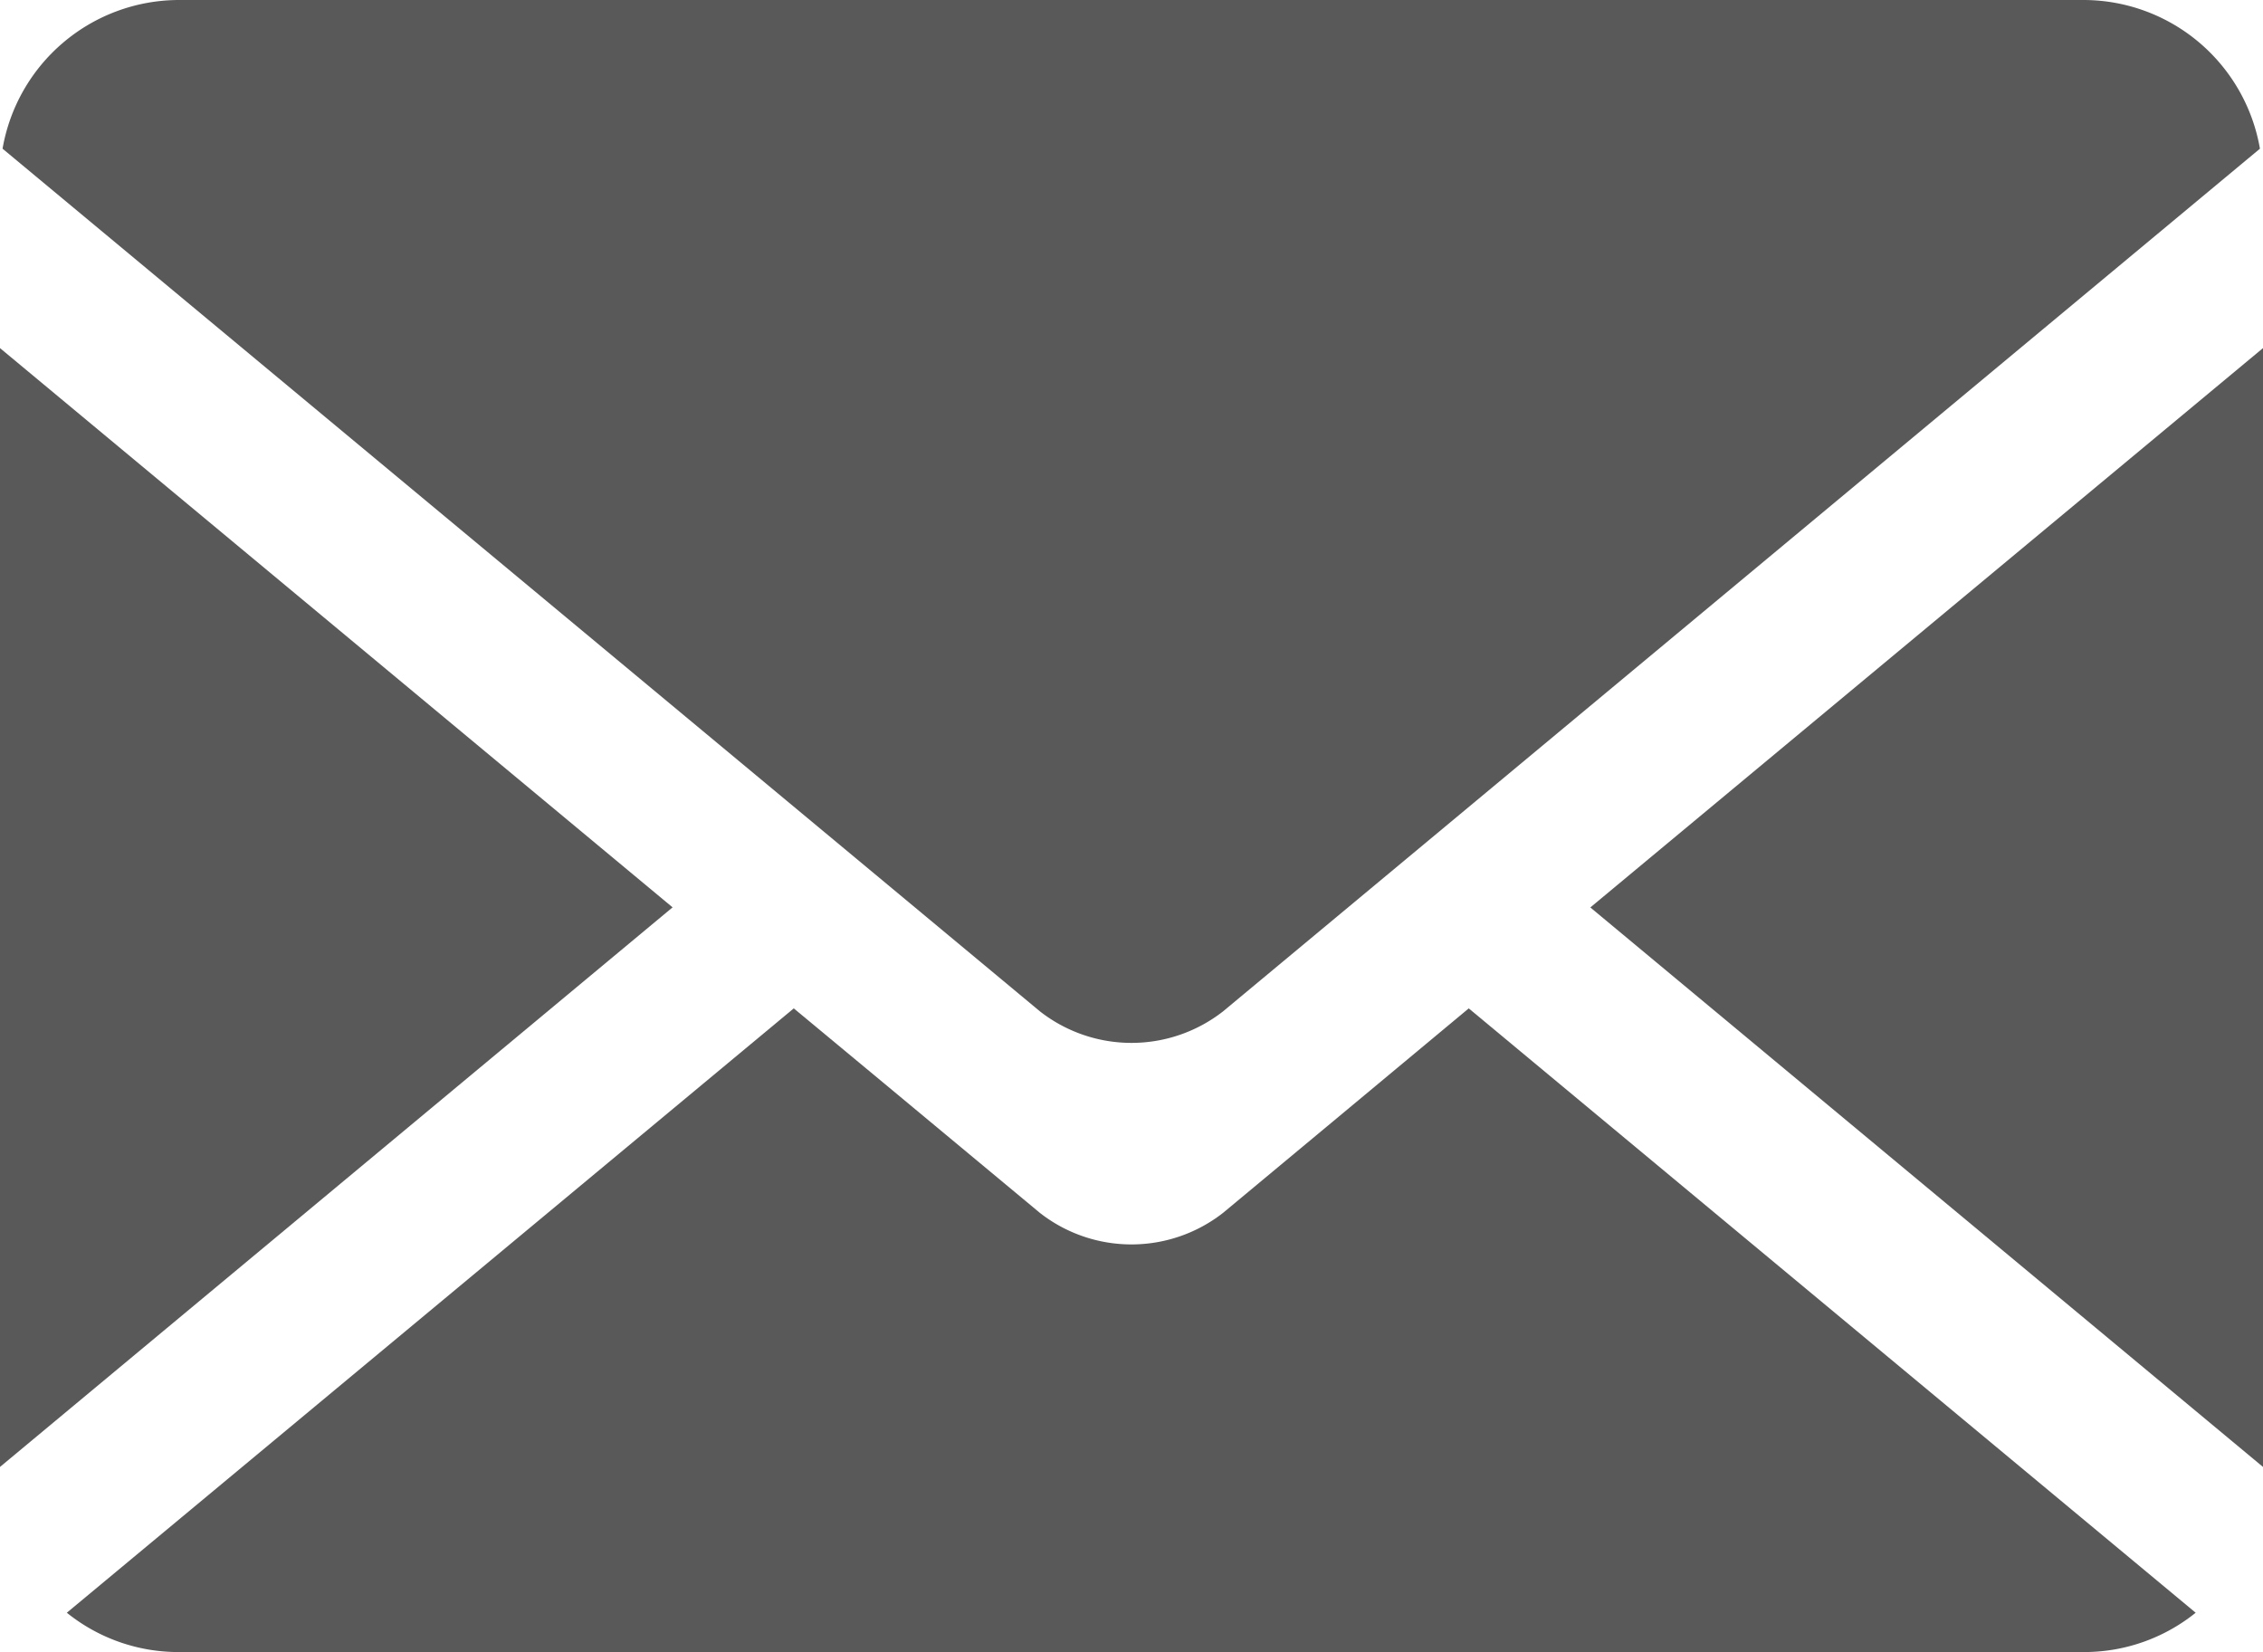 <svg id="Grupo_283" data-name="Grupo 283" xmlns="http://www.w3.org/2000/svg" xmlns:xlink="http://www.w3.org/1999/xlink" width="27.395" height="20" viewBox="0 0 27.395 20">
  <defs>
    <clipPath id="clip-path">
      <rect id="Rectángulo_180" data-name="Rectángulo 180" width="27.395" height="20" fill="#595959"/>
    </clipPath>
  </defs>
  <path id="Trazado_312" data-name="Trazado 312" d="M0,36.722l8.142-6.774L0,23.178Z" transform="translate(0 -18.964)" fill="#595959"/>
  <g id="Grupo_282" data-name="Grupo 282">
    <g id="Grupo_281" data-name="Grupo 281" clip-path="url(#clip-path)">
      <path id="Trazado_313" data-name="Trazado 313" d="M25.374,0H2.3A2.17,2.17,0,0,0,.173,1.8l10.764,8.951,1.794,1.492a1.8,1.8,0,0,0,2.217,0l1.885-1.568L27.5,1.8A2.17,2.17,0,0,0,25.374,0" transform="translate(-0.142)" fill="#595959"/>
      <path id="Trazado_314" data-name="Trazado 314" d="M114.032,36.722V23.178l-8.143,6.771Z" transform="translate(-86.637 -18.964)" fill="#595959"/>
      <path id="Trazado_315" data-name="Trazado 315" d="M19.923,68.405l-1.457,1.212a1.8,1.8,0,0,1-2.216,0L14.37,68.054l-1.1-.913-8.8,7.316a2.151,2.151,0,0,0,1.349.476H28.893a2.15,2.15,0,0,0,1.348-.476l-8.8-7.316Z" transform="translate(-3.661 -54.934)" fill="#595959"/>
    </g>
  </g>
</svg>
